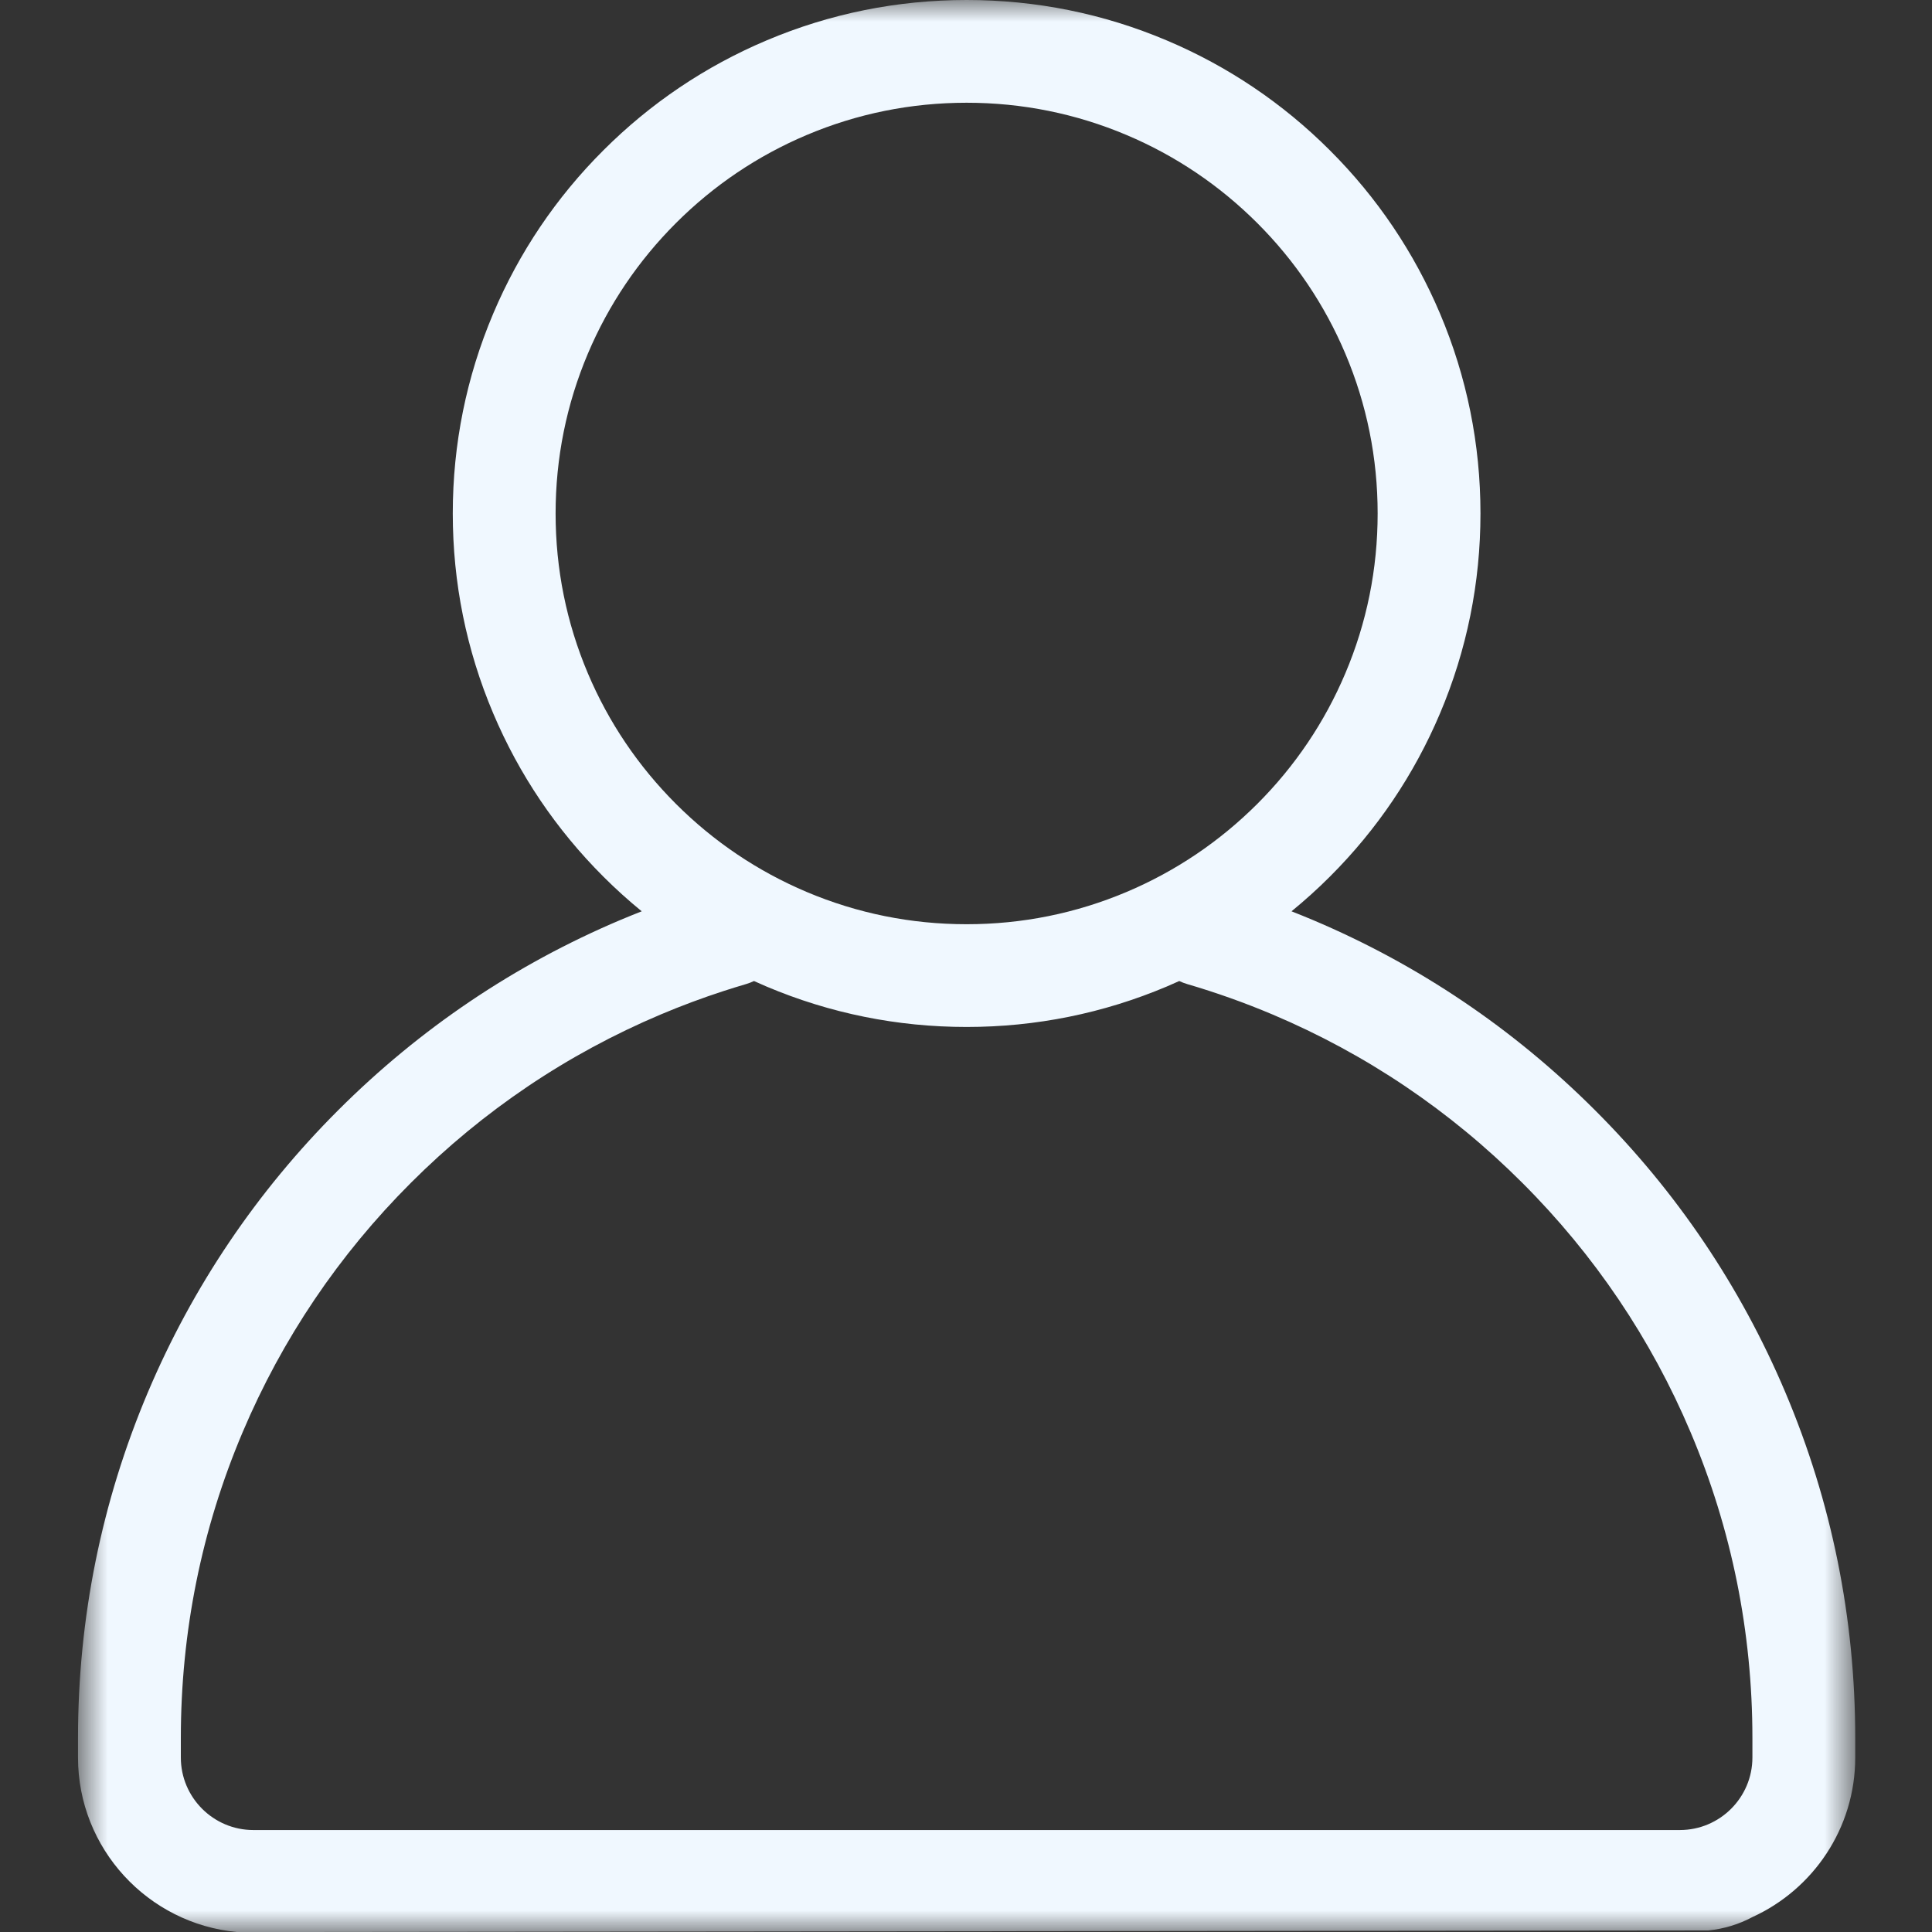 <svg width="45" height="45" viewBox="0 0 45 45" fill="none" xmlns="http://www.w3.org/2000/svg">
<rect x="0" y="0" width="45" height="45" fill="#333333" stroke="none"/>
<mask id="mask0_55_1872" style="mask-type:luminance" maskUnits="userSpaceOnUse" x="1" y="0" width="43" height="45">
<path d="M1.814 0H43.214V45H1.814V0Z" fill="white"/>
</mask>
<g mask="url(#mask0_55_1872)">
<path d="M43.212 40.936V40.482C43.212 37.691 42.664 34.982 41.584 32.43C40.542 29.967 39.05 27.755 37.149 25.857C35.249 23.958 33.037 22.467 30.571 21.425C30.409 21.357 30.246 21.291 30.082 21.226C30.392 20.972 30.691 20.703 30.977 20.417C32.076 19.32 32.938 18.041 33.541 16.616C34.166 15.14 34.483 13.574 34.483 11.96C34.483 10.346 34.166 8.78 33.541 7.304C32.938 5.88 32.076 4.6 30.977 3.503C29.879 2.405 28.599 1.543 27.174 0.941C25.696 0.316 24.129 0 22.515 0C20.9 0 19.332 0.316 17.855 0.941C16.43 1.543 15.15 2.405 14.052 3.503C12.953 4.6 12.091 5.88 11.488 7.304C10.863 8.78 10.546 10.346 10.546 11.96C10.546 13.574 10.863 15.14 11.488 16.616C12.091 18.041 12.954 19.32 14.052 20.417C14.338 20.703 14.636 20.972 14.947 21.226C14.783 21.291 14.619 21.357 14.457 21.425C11.992 22.467 9.779 23.958 7.879 25.857C5.979 27.755 4.487 29.967 3.444 32.43C2.364 34.982 1.817 37.691 1.817 40.482V40.936C1.817 43.059 3.448 44.809 5.523 45.001L39.788 44.964L39.8 44.963C40.156 44.926 40.502 44.821 40.818 44.652C42.229 44.008 43.212 42.585 43.212 40.936ZM13.693 15.684C13.194 14.505 12.941 13.252 12.941 11.96C12.941 10.668 13.194 9.416 13.693 8.236C14.175 7.097 14.866 6.074 15.745 5.195C16.624 4.317 17.648 3.627 18.788 3.145C19.968 2.646 21.222 2.393 22.515 2.393C23.807 2.393 25.06 2.646 26.241 3.145C27.381 3.627 28.404 4.317 29.284 5.195C30.163 6.074 30.853 7.097 31.335 8.236C31.835 9.416 32.088 10.668 32.088 11.96C32.088 13.252 31.835 14.505 31.335 15.684C30.853 16.823 30.163 17.846 29.284 18.725C28.404 19.603 27.381 20.293 26.241 20.775C25.06 21.274 23.807 21.527 22.515 21.527C21.222 21.527 19.968 21.274 18.788 20.775C17.648 20.293 16.624 19.603 15.745 18.725C14.866 17.846 14.175 16.823 13.693 15.684ZM40.817 40.936C40.817 41.867 40.059 42.625 39.127 42.625H5.901C4.97 42.625 4.212 41.867 4.212 40.936V40.482C4.212 38.013 4.695 35.617 5.65 33.362C6.572 31.184 7.891 29.228 9.572 27.549C11.253 25.869 13.21 24.55 15.39 23.629C15.87 23.426 16.364 23.242 16.857 23.082C17.029 23.026 17.204 22.972 17.377 22.921C17.442 22.902 17.503 22.878 17.562 22.85C17.659 22.894 17.756 22.937 17.855 22.979C19.332 23.603 20.9 23.92 22.514 23.92C24.129 23.92 25.696 23.603 27.174 22.979C27.272 22.937 27.37 22.894 27.467 22.85C27.526 22.878 27.587 22.902 27.652 22.921C28.322 23.117 28.99 23.355 29.639 23.629C31.818 24.55 33.775 25.869 35.456 27.549C37.137 29.228 38.457 31.184 39.378 33.362C40.333 35.617 40.817 38.013 40.817 40.482V40.936Z" fill="#F0F8FF"/>
</g>
</svg>
